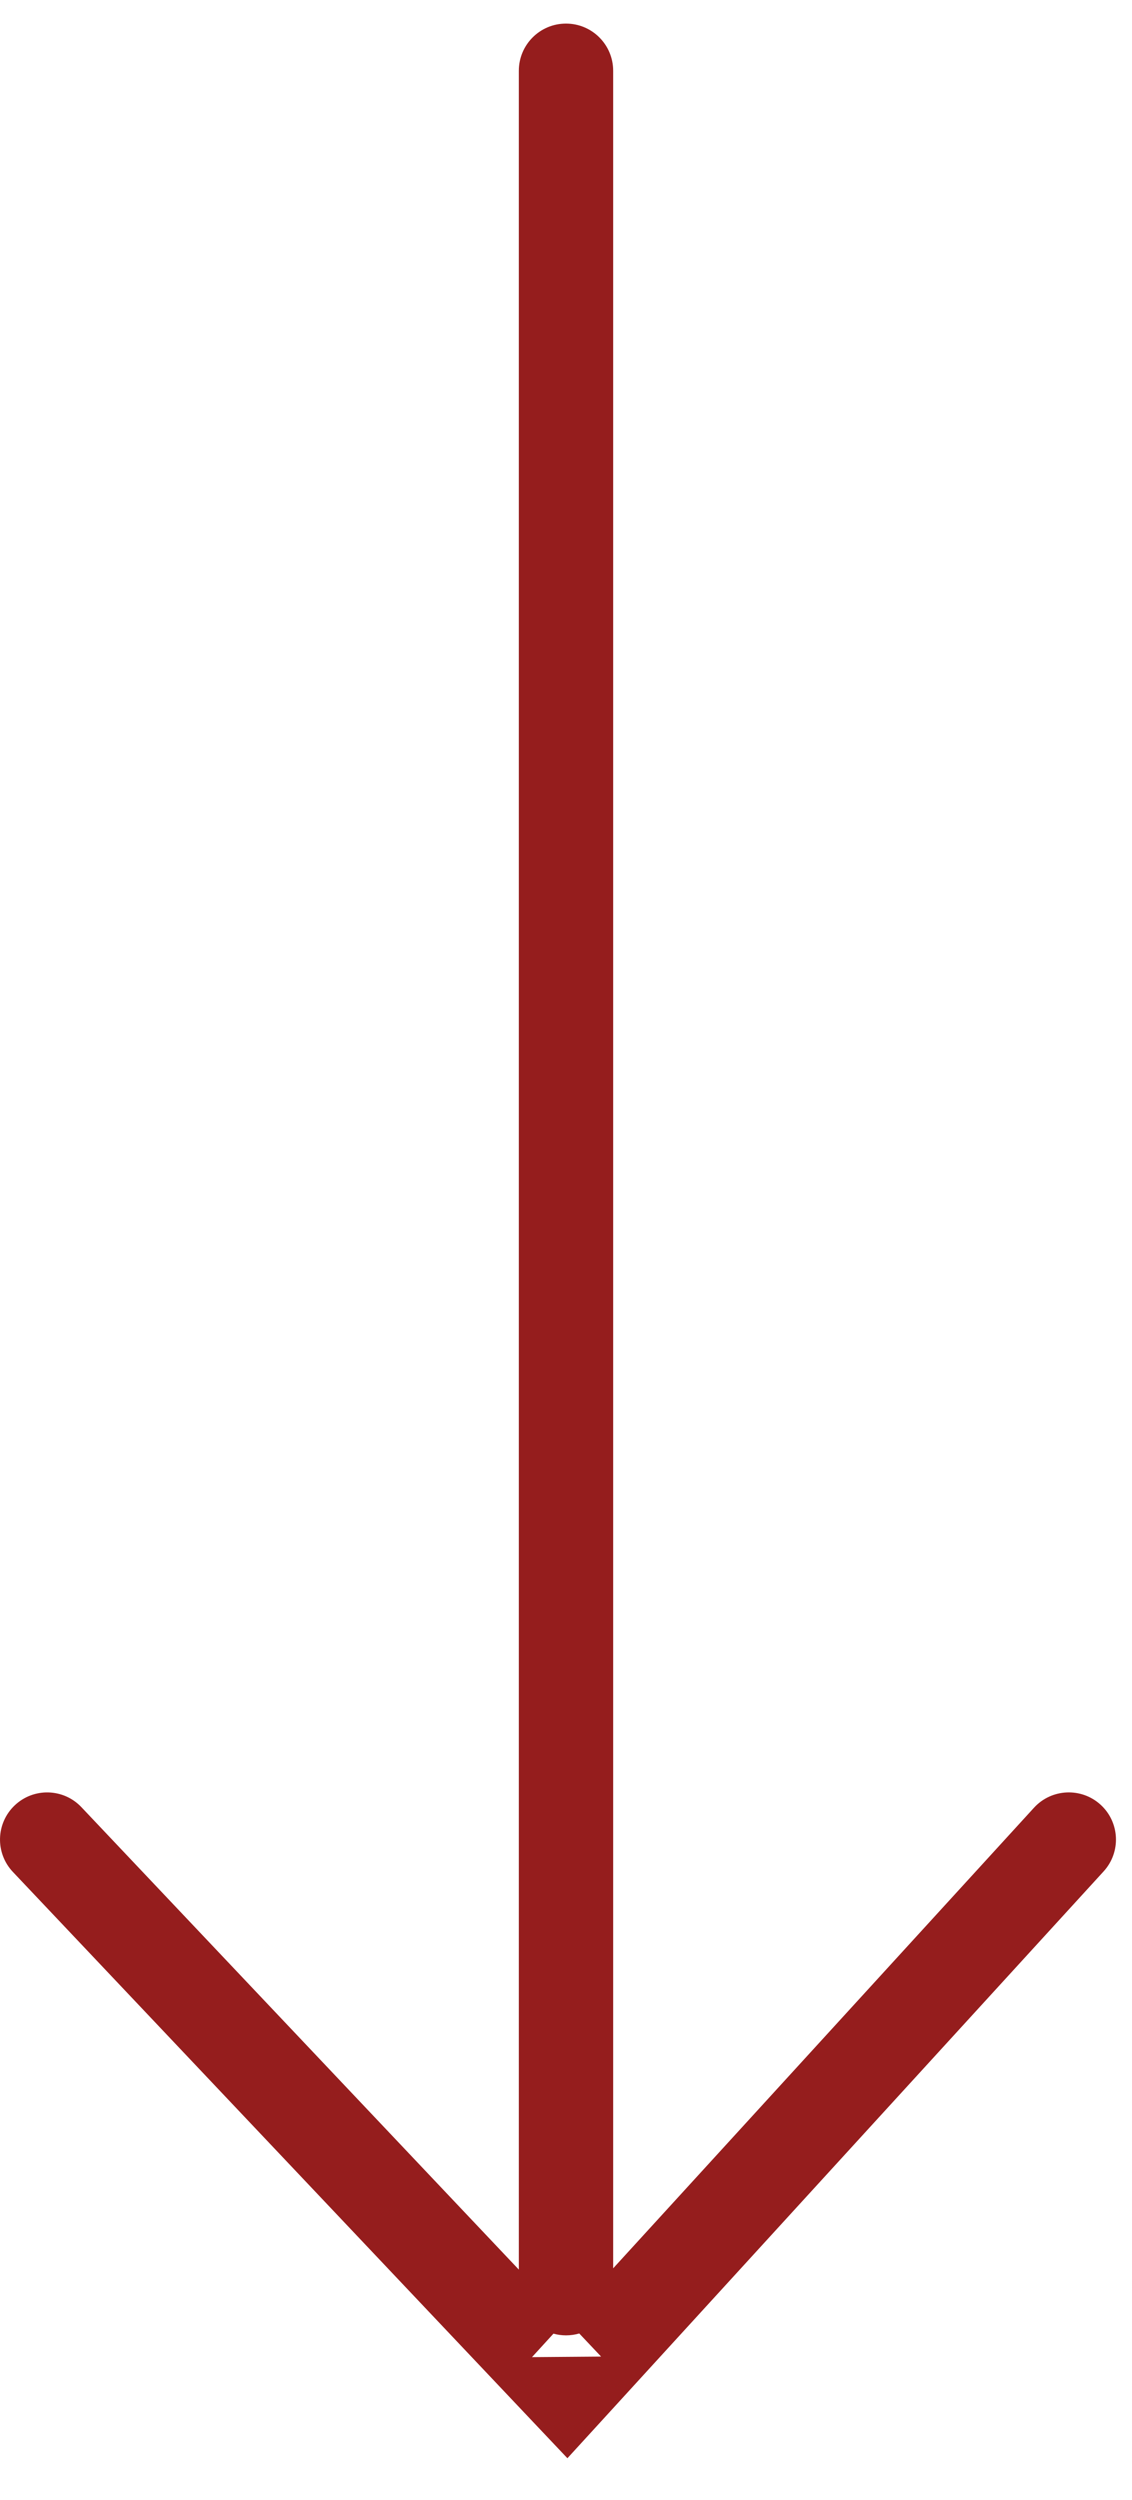 <?xml version="1.0" encoding="UTF-8" standalone="no"?>
<svg width="24px" height="53px" viewBox="0 0 24 53" version="1.1" xmlns="http://www.w3.org/2000/svg" xmlns:xlink="http://www.w3.org/1999/xlink">
    <!-- Generator: Sketch 3.8.2 (29753) - http://www.bohemiancoding.com/sketch -->
    <title>Group</title>
    <desc>Created with Sketch.</desc>
    <defs></defs>
    <g id="Page-1" stroke="none" stroke-width="1" fill="none" fill-rule="evenodd">
        <g id="Home-Page" transform="translate(-708, -660)" fill="#951D1D">
            <g id="Group" transform="translate(708, 660)">
                <path d="M11,48.117 L11,1.5 C11,0.948 11.448,0.5 12,0.5 C12.552,0.5 13,0.948 13,1.5 L13,48.09 L21.922,38.325 C22.294,37.918 22.927,37.889 23.335,38.262 C23.742,38.634 23.771,39.267 23.398,39.675 L12.756,51.322 L12.03,52.116 L11.291,51.335 L0.274,39.687 C-0.106,39.286 -0.088,38.653 0.313,38.274 C0.714,37.894 1.347,37.912 1.726,38.313 L11,48.117 Z M11.734,49.475 C11.819,49.498 11.908,49.511 12,49.511 C12.097,49.511 12.192,49.497 12.281,49.471 L12.744,49.961 L11.279,49.973 L11.734,49.475 Z" id="arrow"></path>
            </g>
        </g>
    </g>
</svg>